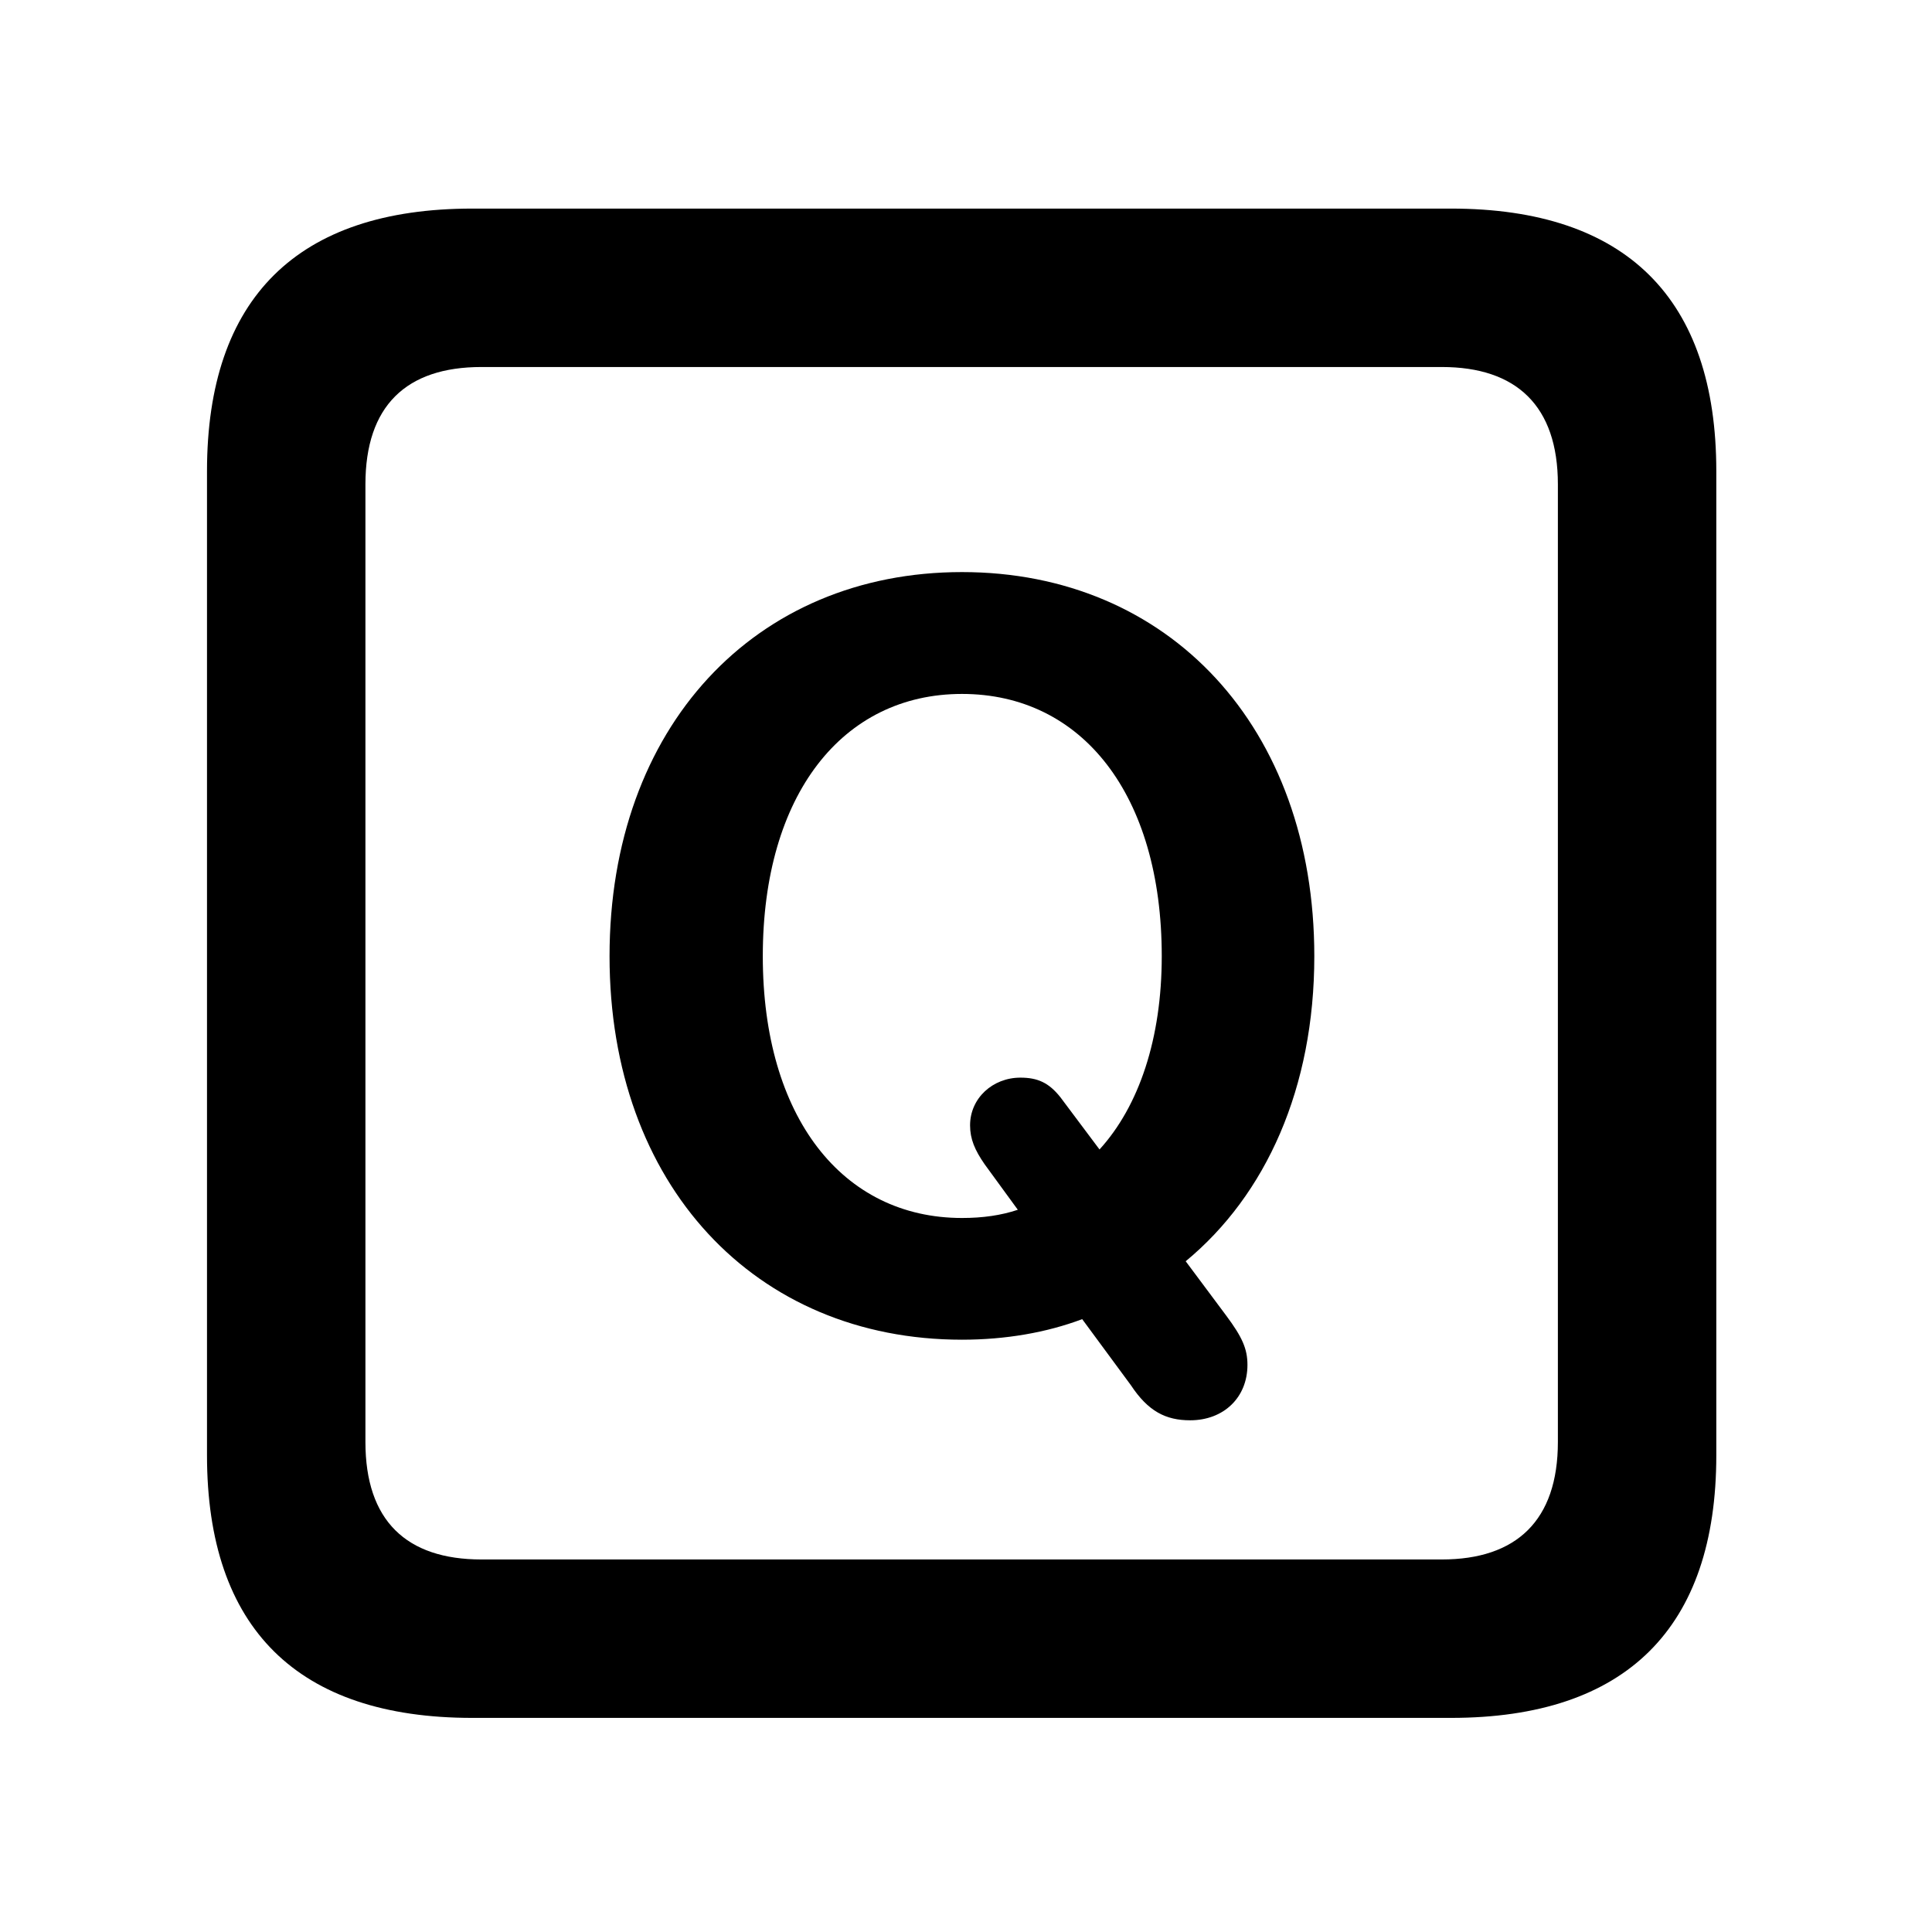 <svg width="28" height="28" viewBox="0 0 28 28" fill="none" xmlns="http://www.w3.org/2000/svg">
<path d="M6.844 24.897H21.029C23.569 24.897 24.874 23.592 24.874 21.091V6.829C24.874 4.327 23.569 3.023 21.029 3.023H6.844C4.315 3.023 3 4.317 3 6.829V21.091C3 23.602 4.315 24.897 6.844 24.897ZM6.977 22.601C5.888 22.601 5.296 22.037 5.296 20.898V7.02C5.296 5.881 5.888 5.319 6.977 5.319H20.896C21.976 5.319 22.578 5.881 22.578 7.02V20.898C22.578 22.037 21.976 22.601 20.896 22.601H6.977Z" fill="black"/>
<path d="M13.942 19.416C14.571 19.416 15.167 19.313 15.684 19.118L16.39 20.076C16.64 20.454 16.895 20.584 17.249 20.584C17.733 20.584 18.079 20.255 18.079 19.781C18.079 19.547 18.002 19.377 17.773 19.069L17.184 18.279C18.349 17.317 19.048 15.766 19.048 13.858C19.048 10.537 16.94 8.291 13.942 8.291C10.942 8.291 8.834 10.537 8.834 13.858C8.834 17.172 10.942 19.416 13.942 19.416ZM13.942 17.652C12.209 17.652 11.055 16.188 11.055 13.858C11.055 11.519 12.209 10.057 13.942 10.057C15.683 10.057 16.837 11.519 16.837 13.858C16.837 15.049 16.509 16.029 15.935 16.659L15.368 15.902C15.201 15.692 15.04 15.618 14.788 15.618C14.386 15.618 14.059 15.917 14.059 16.309C14.059 16.508 14.128 16.668 14.269 16.872L14.751 17.533C14.508 17.614 14.243 17.652 13.942 17.652Z" fill="black"/>
</svg>
